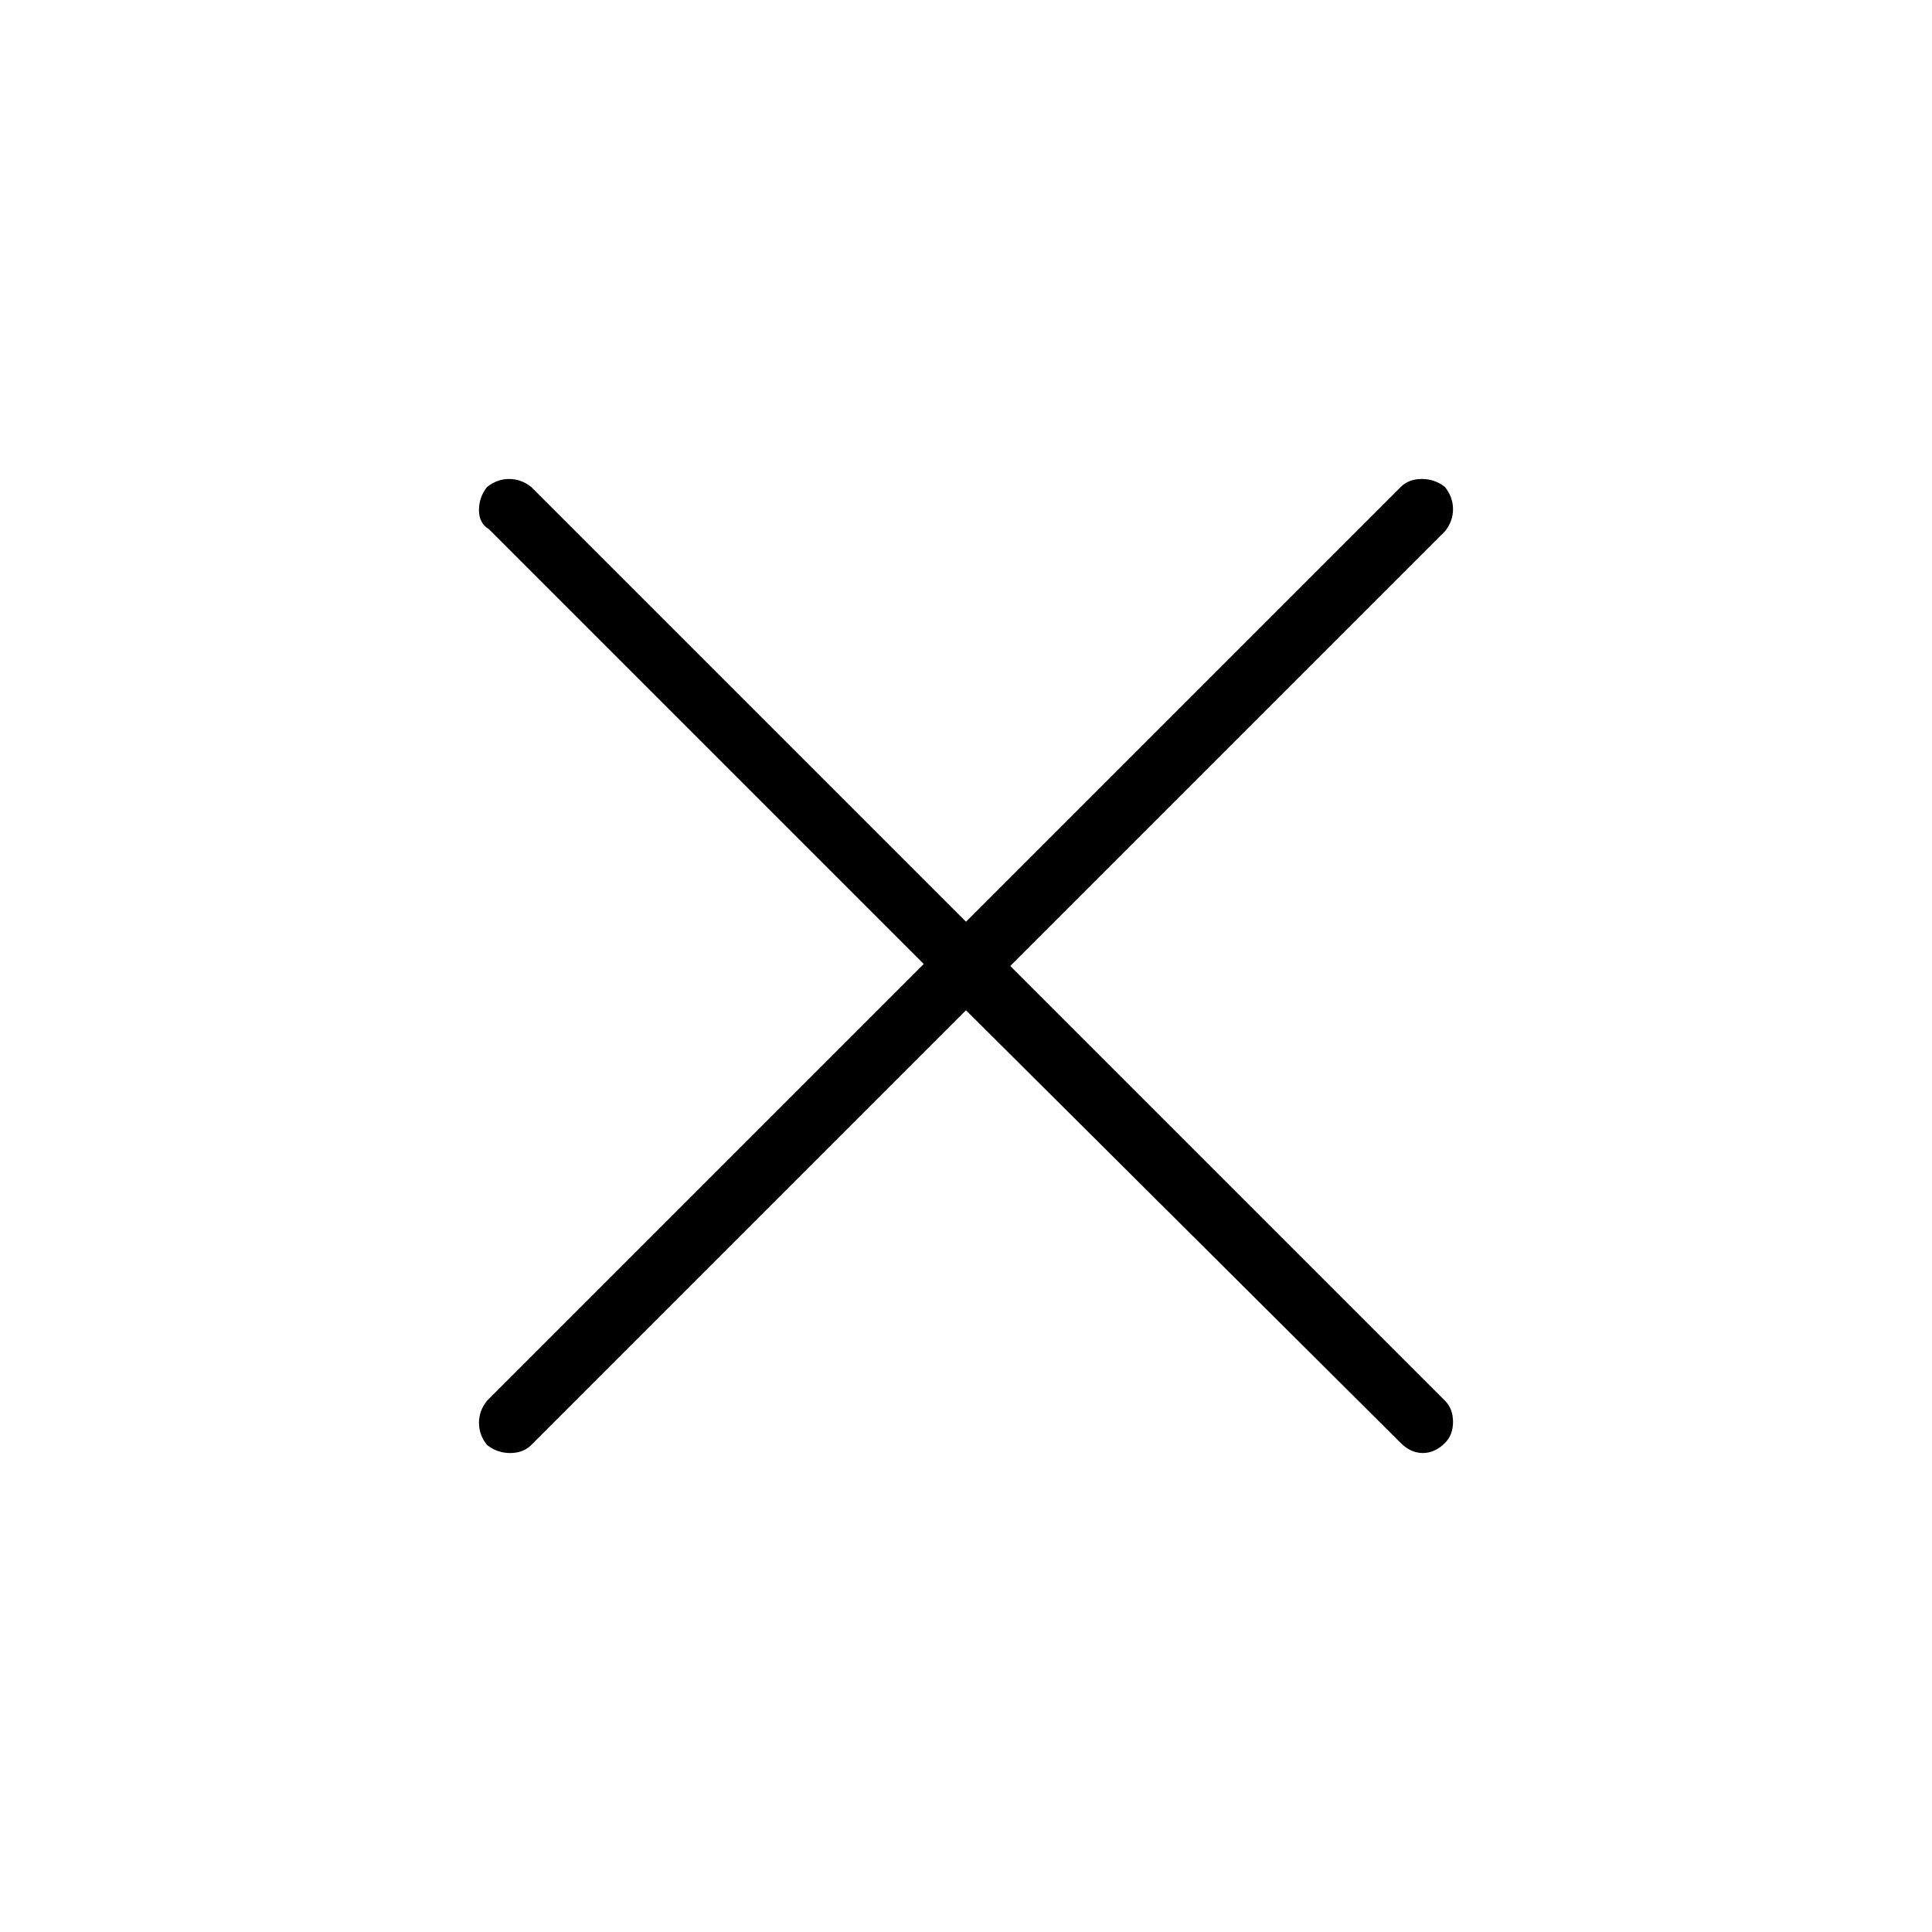<svg xmlns="http://www.w3.org/2000/svg" height="48" width="48"><path d="M24 25.1 13.2 35.9Q13 36.1 12.675 36.1Q12.35 36.1 12.1 35.9Q11.9 35.65 11.9 35.35Q11.9 35.05 12.1 34.8L22.95 23.95L12.15 13.15Q11.9 13 11.9 12.675Q11.9 12.35 12.1 12.1Q12.35 11.9 12.65 11.9Q12.95 11.9 13.2 12.1L24 22.9L34.8 12.1Q35 11.9 35.325 11.9Q35.65 11.9 35.9 12.1Q36.1 12.35 36.1 12.65Q36.1 12.95 35.9 13.2L25.1 24L35.9 34.8Q36.1 35 36.1 35.325Q36.1 35.65 35.9 35.85Q35.65 36.1 35.35 36.1Q35.05 36.1 34.8 35.85Z"/></svg>